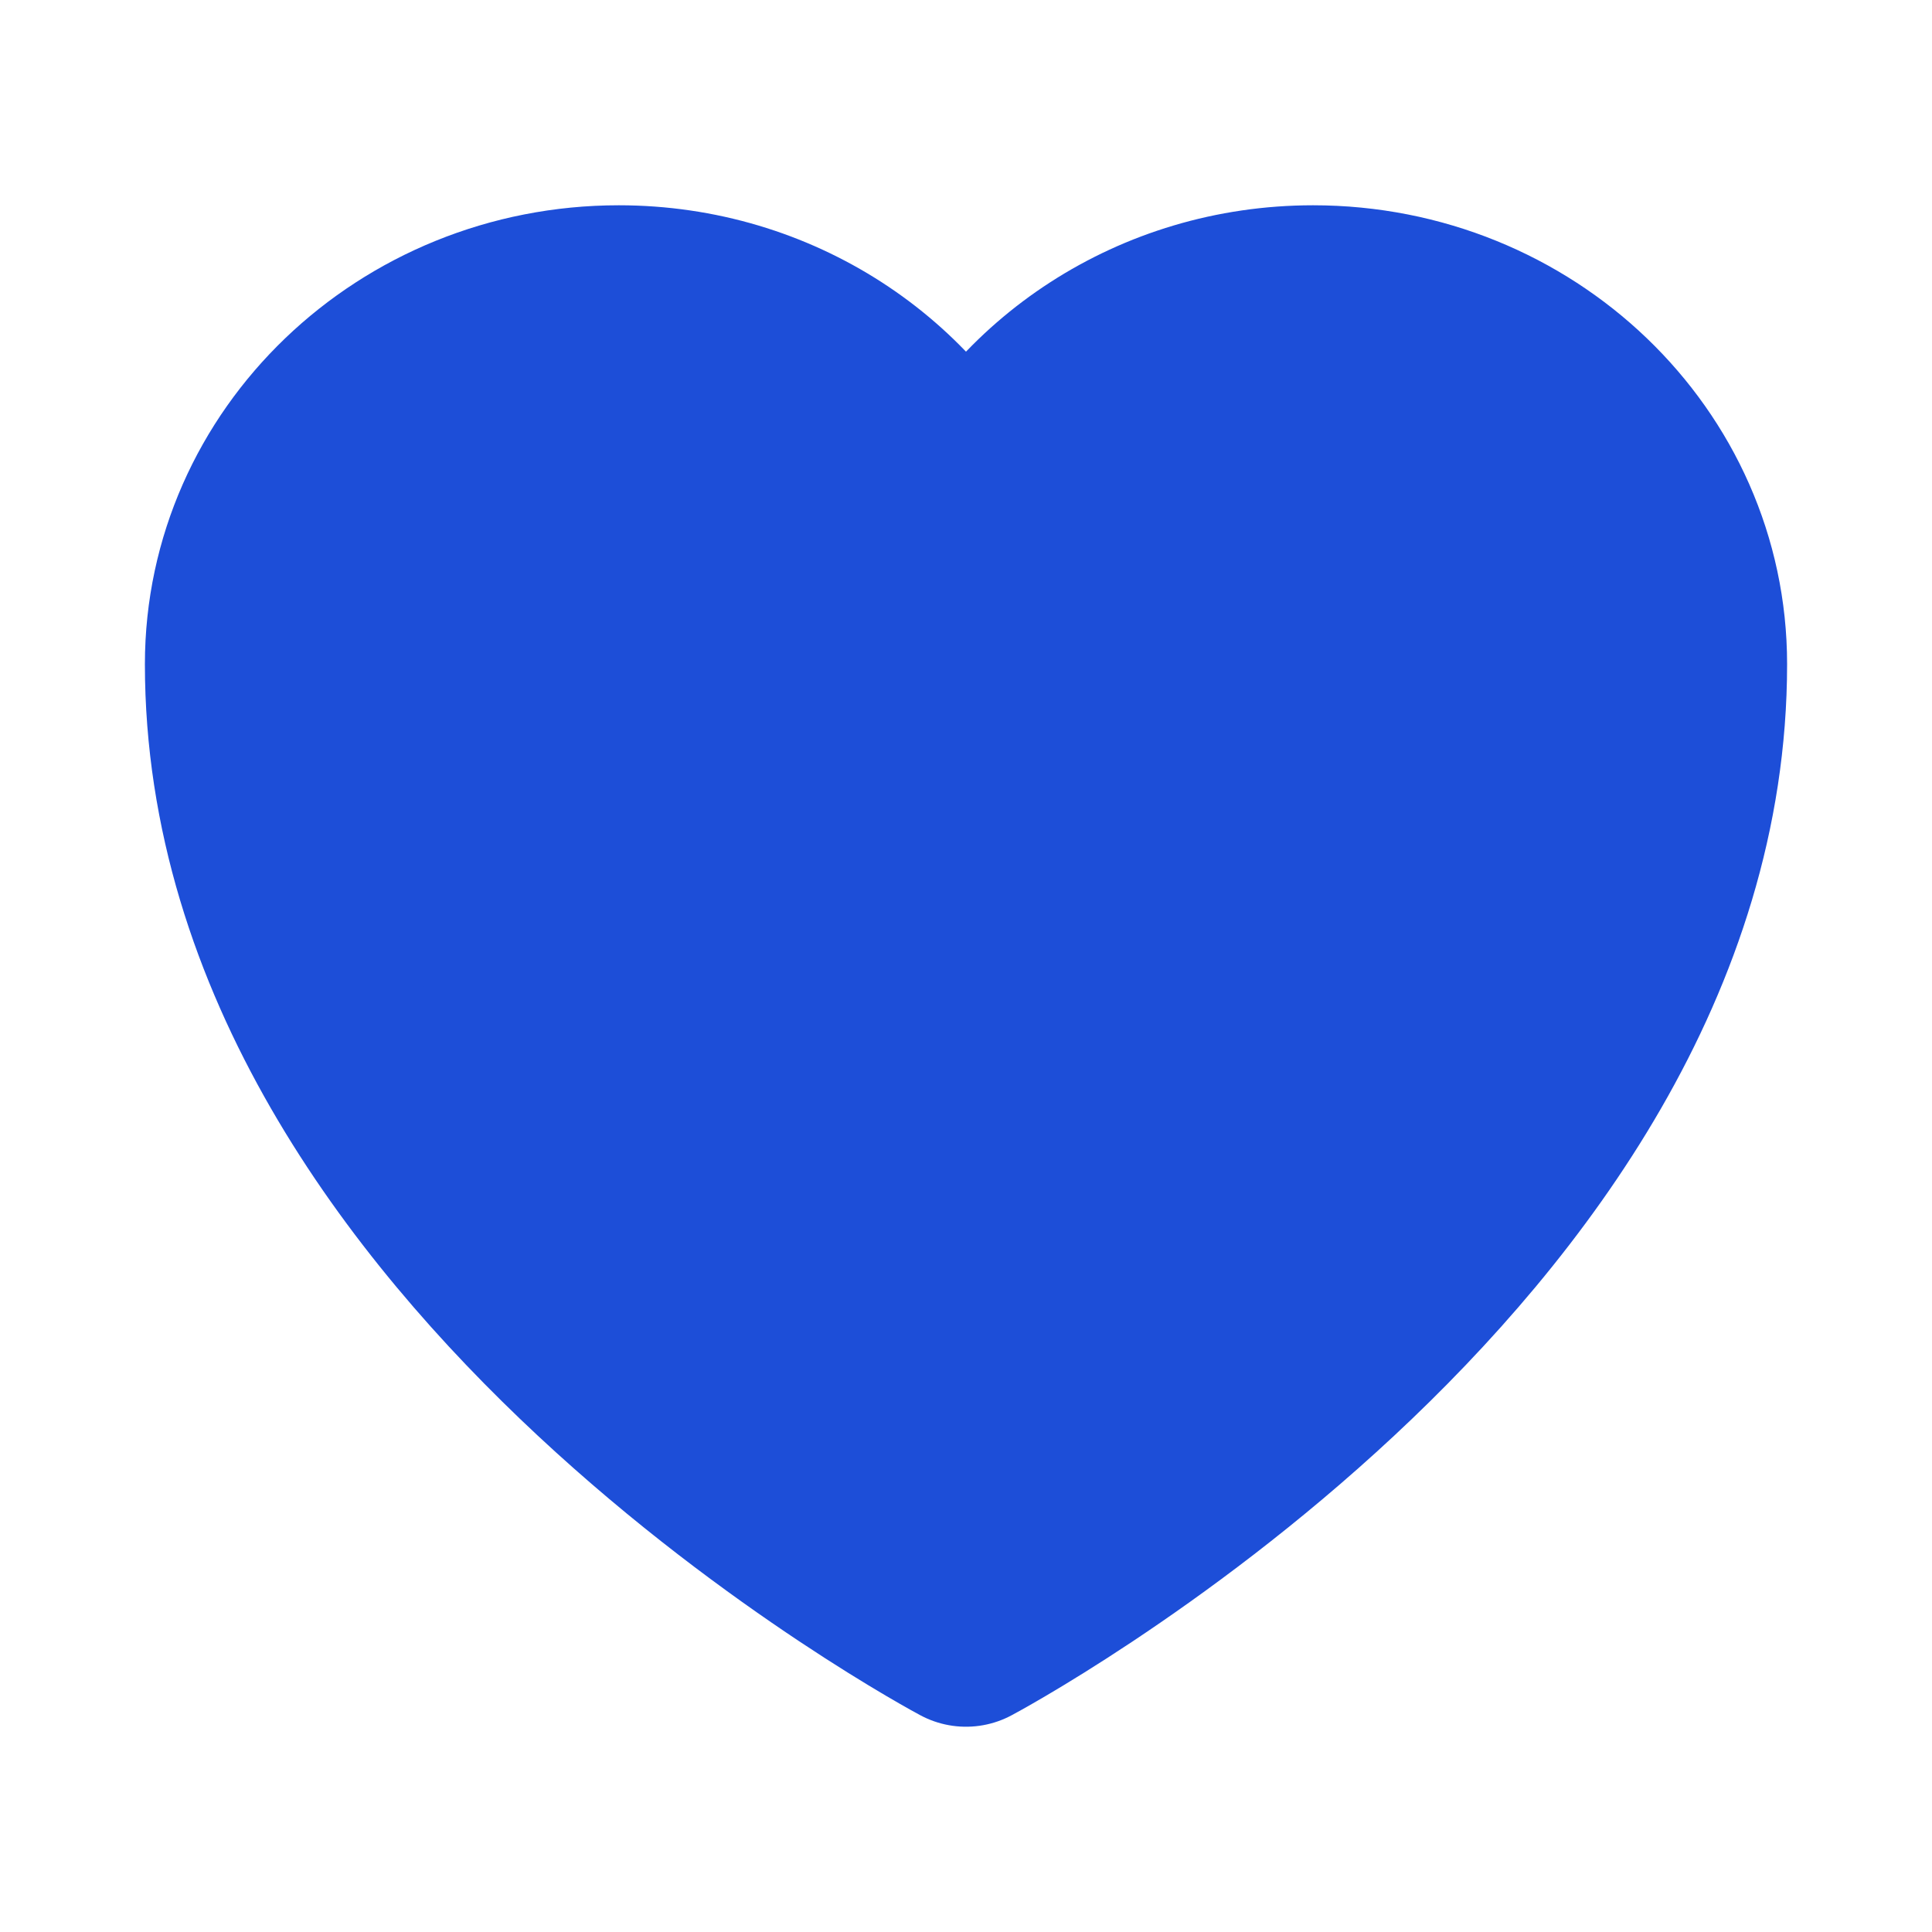 <svg width="20" height="20" viewBox="0 0 20 20" fill="#1D4ED8" xmlns="http://www.w3.org/2000/svg">
<path d="M17.5 6.875C17.5 4.804 15.751 3.125 13.593 3.125C11.981 3.125 10.596 4.063 10 5.402C9.404 4.063 8.019 3.125 6.406 3.125C4.25 3.125 2.5 4.804 2.5 6.875C2.5 12.892 10 16.875 10 16.875C10 16.875 17.5 12.892 17.5 6.875Z" stroke="#1D4ED8" stroke-width="2.0" stroke-linecap="round" stroke-linejoin="round"/>
</svg>

<!-- #2563EB -->